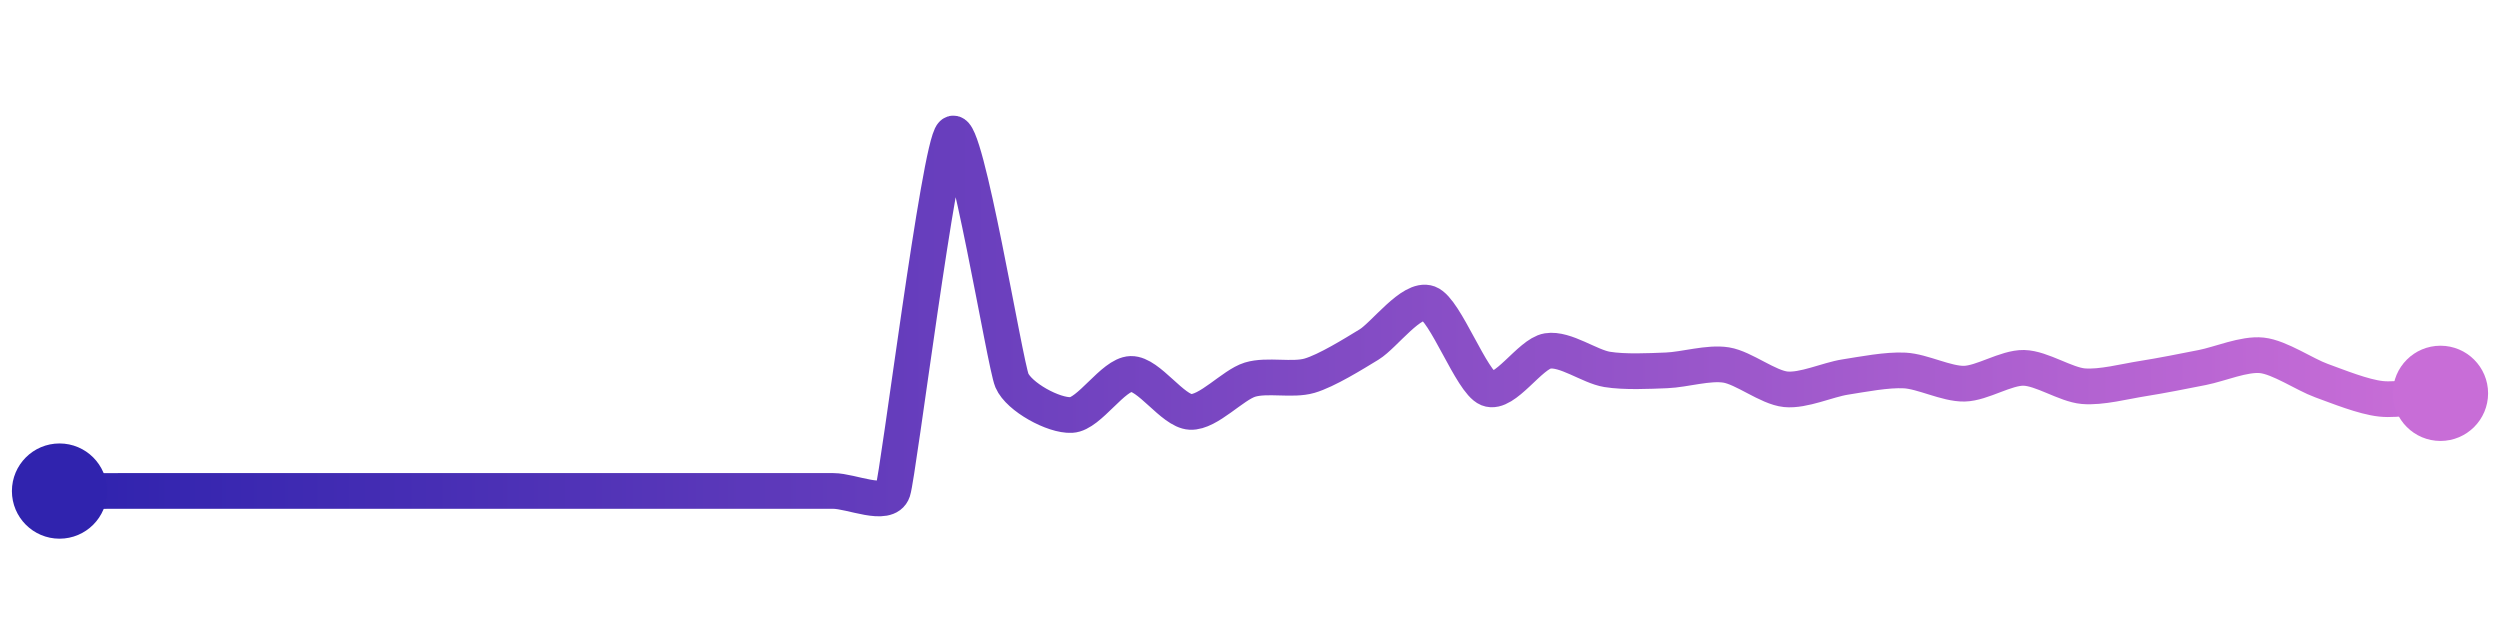 <svg width="200" height="50" viewBox="0 0 210 50" xmlns="http://www.w3.org/2000/svg">
    <defs>
        <linearGradient x1="0%" y1="0%" x2="100%" y2="0%" id="a">
            <stop stop-color="#3023AE" offset="0%"/>
            <stop stop-color="#C86DD7" offset="100%"/>
        </linearGradient>
    </defs>
    <path stroke="url(#a)"
          stroke-width="3"
          stroke-linejoin="round"
          stroke-linecap="round"
          d="M5 40 C 6.5 40, 8.5 39.99, 10 39.99 S 13.5 39.99, 15 39.99 S 18.5 39.99, 20 39.99 S 23.5 39.99, 25 39.99 S 28.5 39.99, 30 39.99 S 33.5 39.99, 35 39.99 S 38.5 39.99, 40 39.99 S 43.5 39.99, 45 39.99 S 48.5 39.99, 50 39.99 S 53.5 39.99, 55 39.99 S 58.5 39.99, 60 39.99 S 63.5 39.99, 65 39.99 S 68.5 39.99, 70 39.99 S 74.53 41.41, 75 39.99 S 78.9 11.02, 80 10 S 84.41 29.33, 85 30.71 S 88.5 33.69, 90 33.61 S 93.5 30.2, 95 30.16 S 98.5 33.28, 100 33.35 S 103.56 31.08, 105 30.64 S 108.56 30.73, 110 30.31 S 113.72 28.47, 115 27.69 S 118.59 23.7, 120 24.22 S 123.61 30.84, 125 31.4 S 128.52 28.47, 130 28.23 S 133.52 29.54, 135 29.78 S 138.5 29.92, 140 29.86 S 143.52 29.17, 145 29.41 S 148.51 31.3, 150 31.45 S 153.52 30.65, 155 30.42 S 158.5 29.79, 160 29.87 S 163.5 31.01, 165 30.98 S 168.5 29.62, 170 29.65 S 173.51 31.06, 175 31.19 S 178.52 30.78, 180 30.55 S 183.53 29.91, 185 29.62 S 188.51 28.44, 190 28.6 S 193.59 30.21, 195 30.72 S 198.51 32.09, 200 32.25 S 203.51 31.93, 205 31.79"
          fill="none"/>
    <circle r="4" cx="5" cy="40" fill="#3023AE"/>
    <circle r="4" cx="205" cy="31.79" fill="#C86DD7"/>      
</svg>